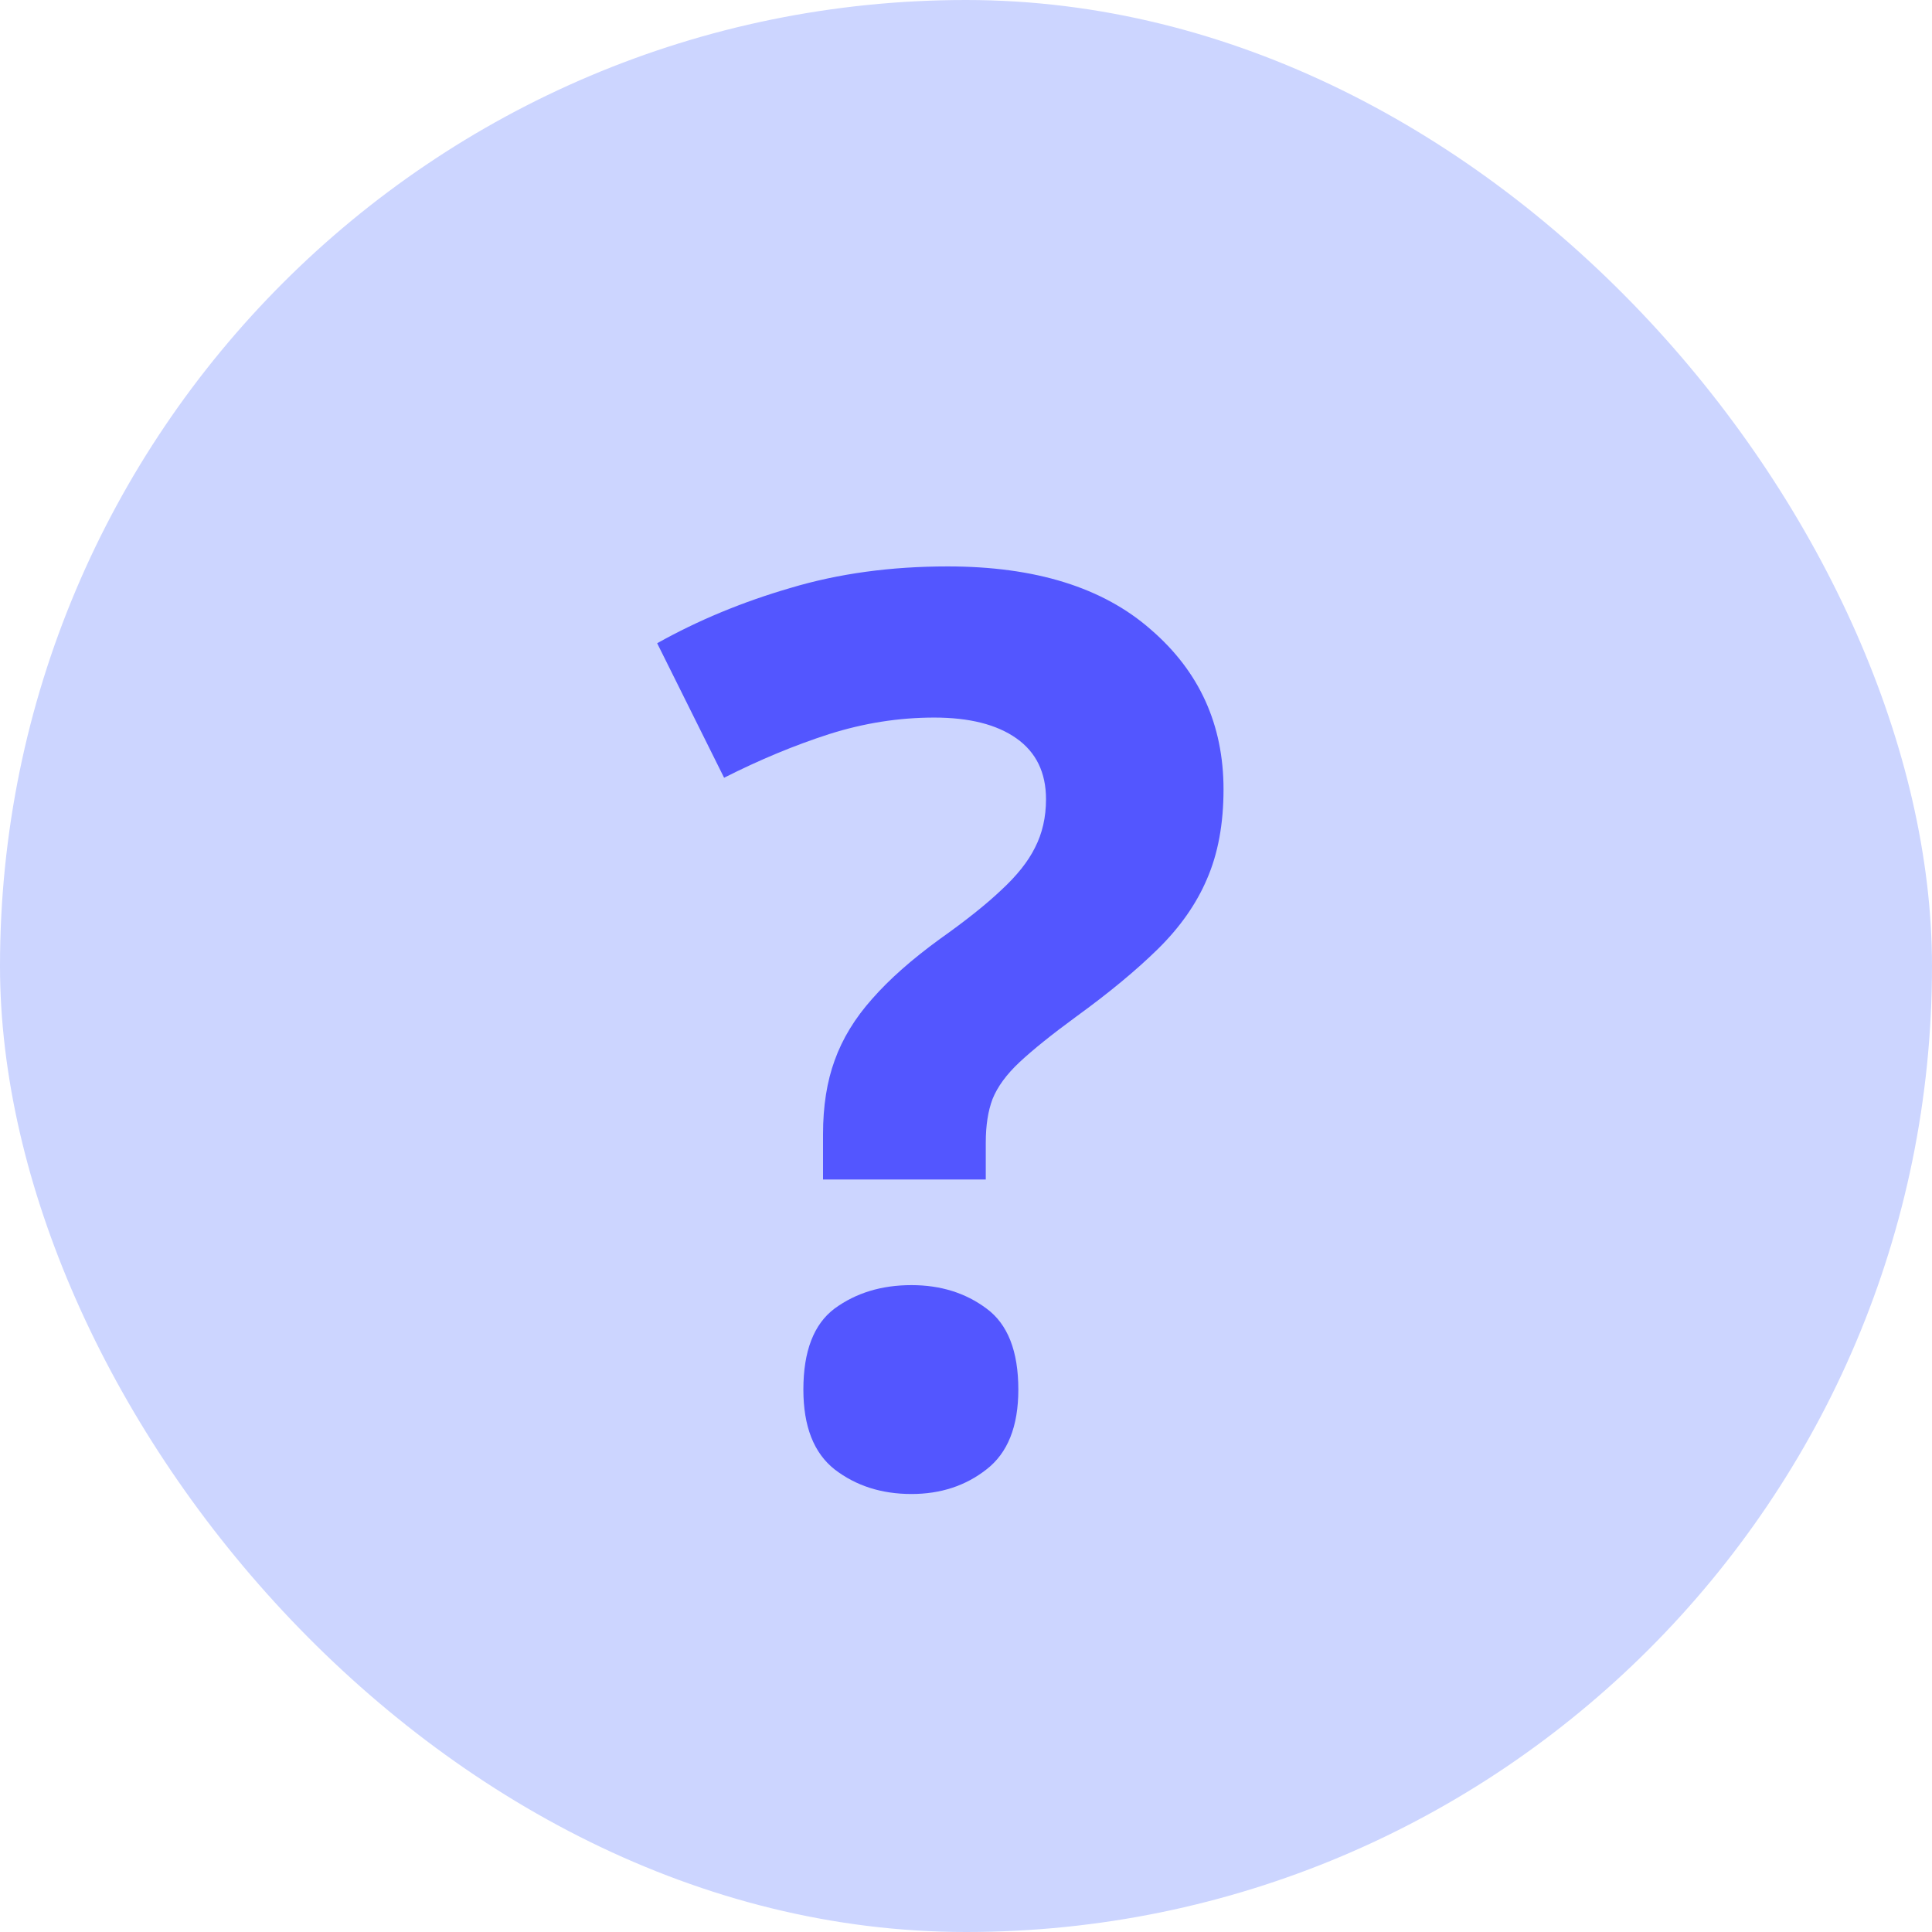 <svg width="34" height="34" viewBox="0 0 34 34" fill="none" xmlns="http://www.w3.org/2000/svg">
<rect width="34" height="34" rx="17" fill="#CCD5FF"/>
<path d="M14.484 20.757V19.957C14.484 19.467 14.552 19.035 14.689 18.66C14.826 18.278 15.046 17.918 15.348 17.579C15.651 17.233 16.051 16.88 16.548 16.519C16.995 16.202 17.352 15.918 17.619 15.665C17.892 15.413 18.091 15.165 18.213 14.919C18.343 14.667 18.408 14.383 18.408 14.065C18.408 13.597 18.235 13.24 17.889 12.995C17.543 12.75 17.06 12.628 16.44 12.628C15.82 12.628 15.204 12.725 14.592 12.919C13.986 13.114 13.37 13.37 12.743 13.687L11.565 11.32C12.286 10.916 13.068 10.592 13.911 10.347C14.754 10.094 15.676 9.968 16.678 9.968C18.22 9.968 19.413 10.339 20.256 11.082C21.107 11.817 21.532 12.754 21.532 13.892C21.532 14.498 21.435 15.024 21.24 15.471C21.053 15.91 20.764 16.321 20.375 16.703C19.993 17.078 19.514 17.474 18.938 17.892C18.505 18.209 18.174 18.476 17.943 18.692C17.712 18.908 17.554 19.125 17.467 19.341C17.388 19.55 17.348 19.806 17.348 20.108V20.757H14.484ZM14.138 24.454C14.138 23.777 14.322 23.301 14.689 23.027C15.064 22.753 15.514 22.616 16.04 22.616C16.552 22.616 16.992 22.753 17.359 23.027C17.734 23.301 17.921 23.777 17.921 24.454C17.921 25.103 17.734 25.571 17.359 25.86C16.992 26.148 16.552 26.292 16.04 26.292C15.514 26.292 15.064 26.148 14.689 25.86C14.322 25.571 14.138 25.103 14.138 24.454Z" fill="#5356FF"/>
</svg>
